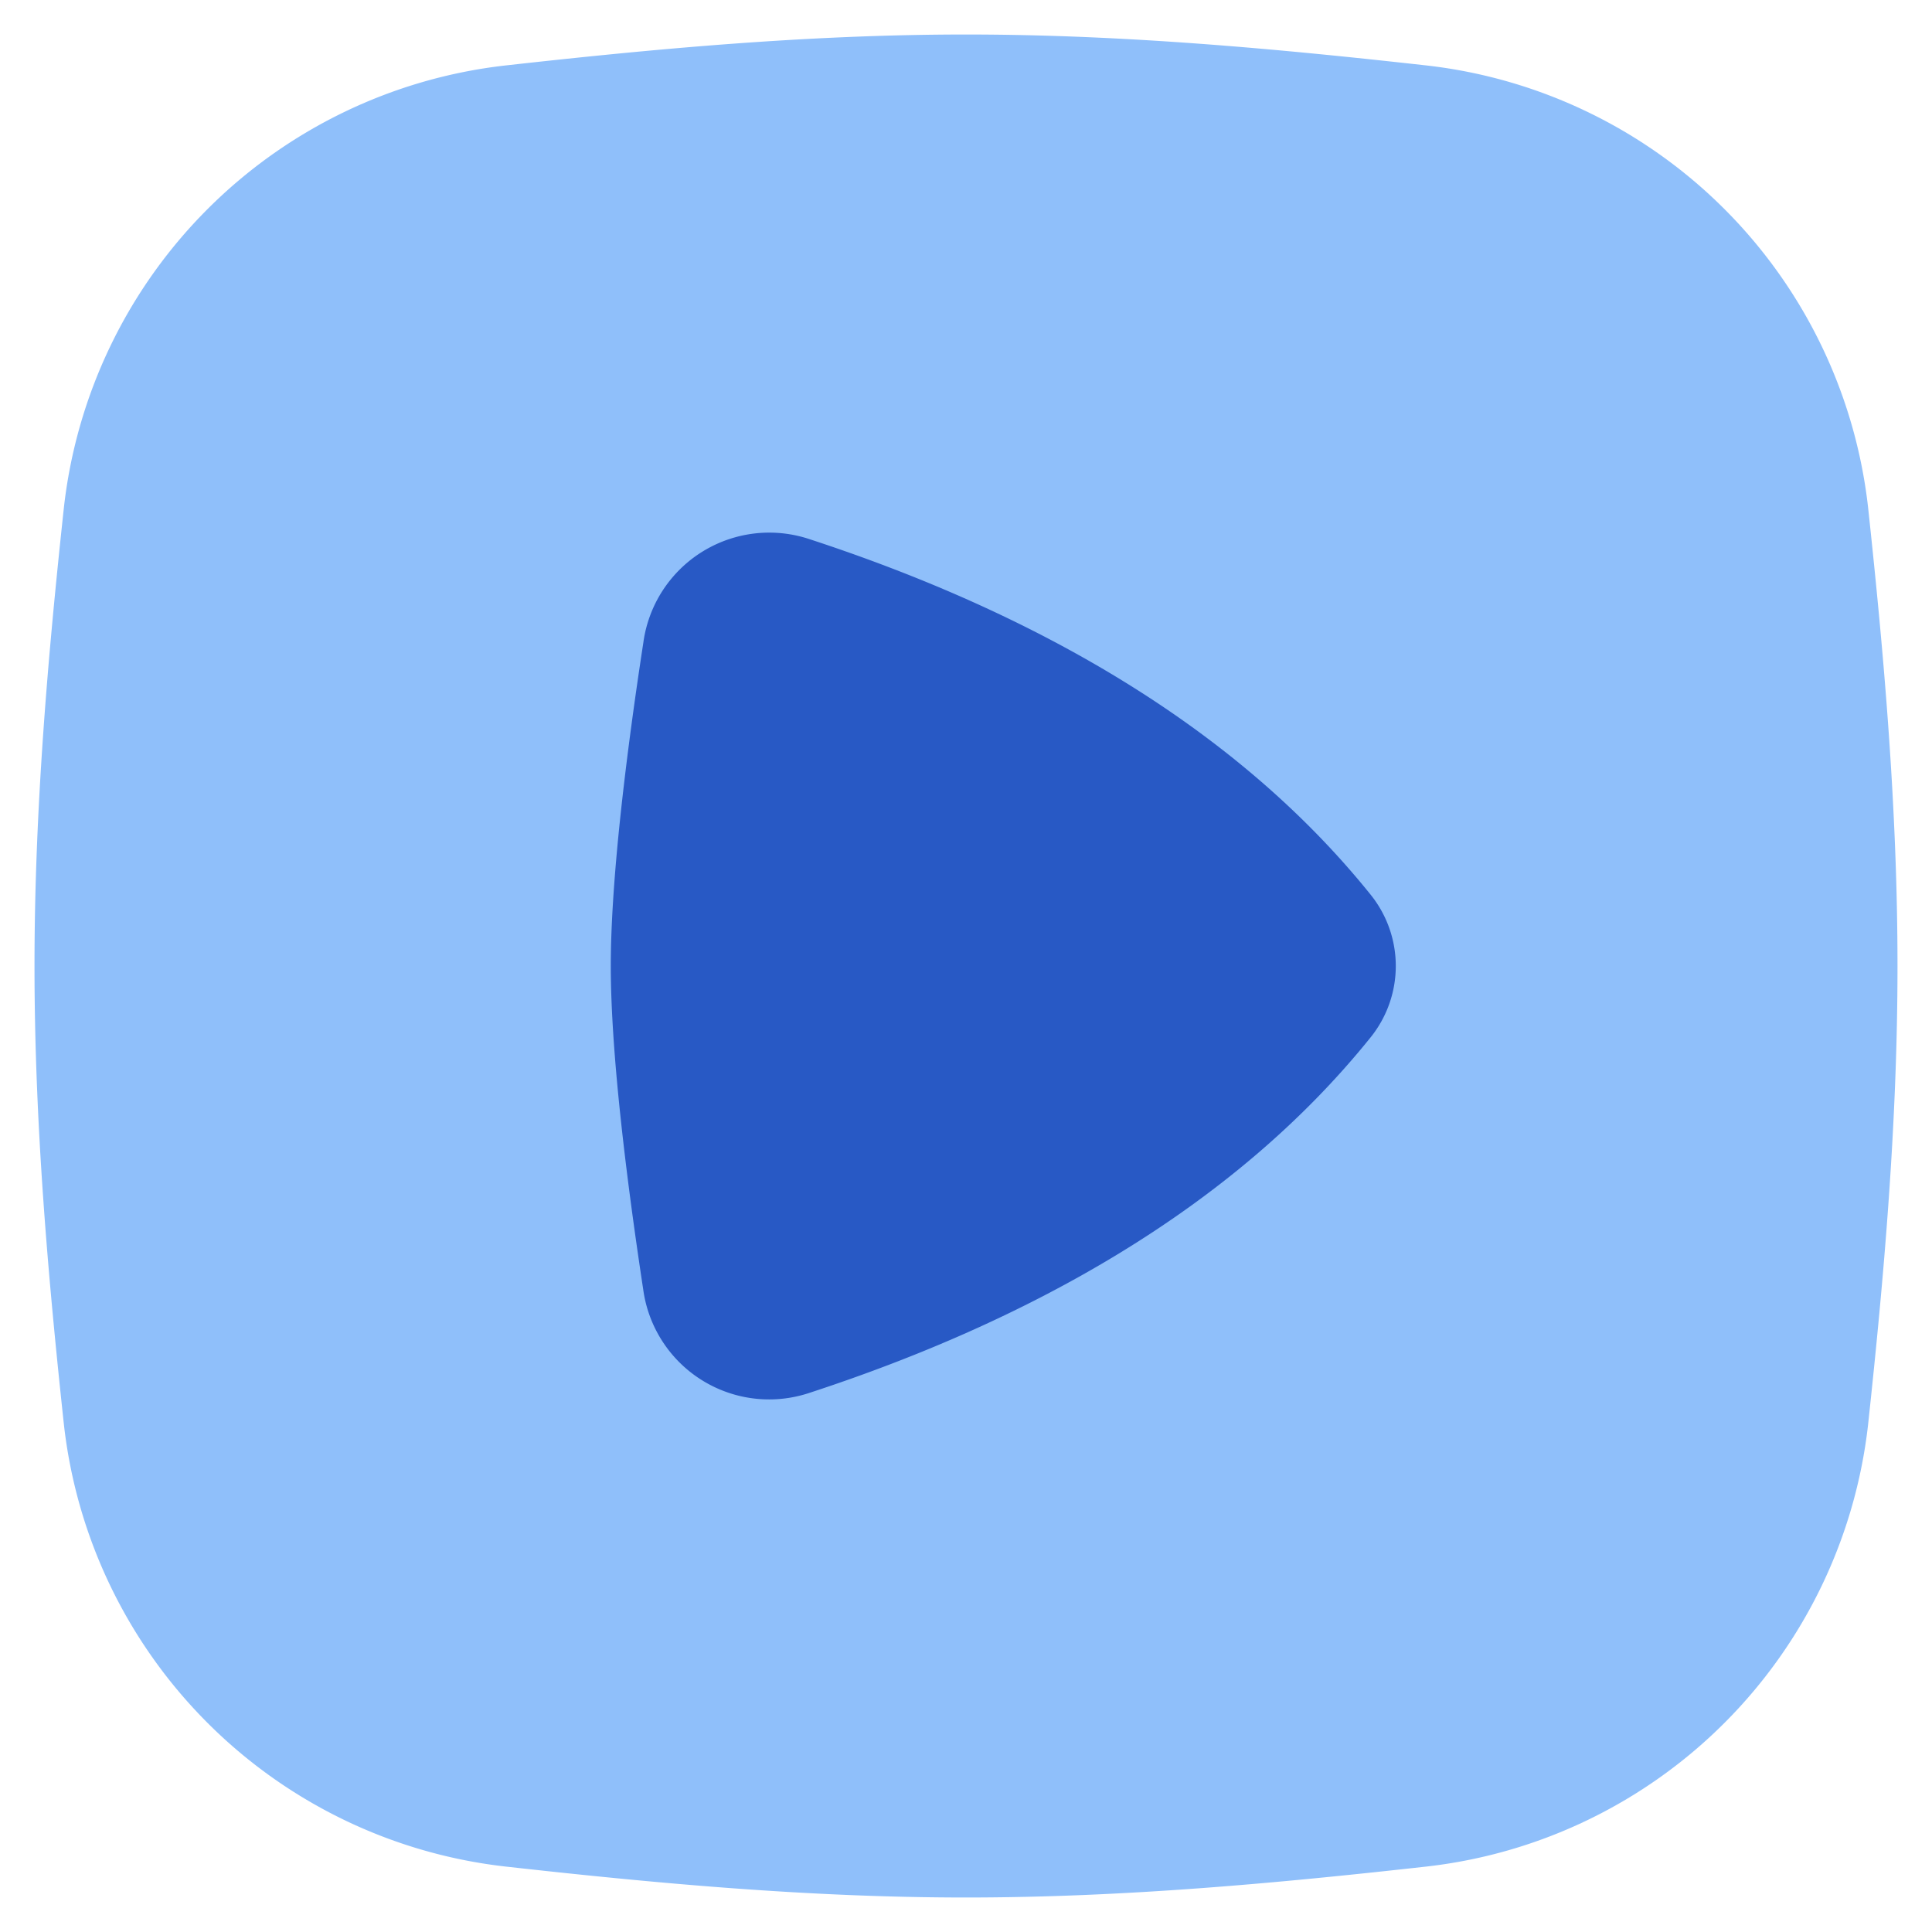 <svg xmlns="http://www.w3.org/2000/svg" fill="none" viewBox="0 0 14 14" id="Play-List-4--Streamline-Flex">
  <desc>
    Play List 4 Streamline Icon: https://streamlinehq.com
  </desc>
  <g id="play-list-4--screen-television-display-player-movies-players-tv-media-video-entertainment">
    <path id="Union" fill="#8fbffa" d="M7 0.25c-1.148 0 -2.269 0.105 -3.343 0.225A3.632 3.632 0 0 0 0.463 3.678C0.348 4.747 0.25 5.86 0.25 7c0 1.14 0.098 2.253 0.213 3.322a3.632 3.632 0 0 0 3.194 3.203c1.074 0.12 2.195 0.225 3.343 0.225 1.148 0 2.269 -0.105 3.343 -0.225a3.632 3.632 0 0 0 3.194 -3.203c0.115 -1.069 0.213 -2.182 0.213 -3.322 0 -1.14 -0.098 -2.253 -0.213 -3.322A3.632 3.632 0 0 0 10.343 0.475C9.269 0.355 8.148 0.25 7 0.25Z" stroke-width="1"></path>
    <path id="Vector" fill="#2859c5" d="M4.426 7c0 0.655 0.124 1.613 0.235 2.344a0.921 0.921 0 0 0 1.193 0.753c1.586 -0.517 3.074 -1.331 4.078 -2.58a0.824 0.824 0 0 0 0 -1.034C8.928 5.234 7.44 4.42 5.854 3.903a0.921 0.921 0 0 0 -1.192 0.753c-0.112 0.73 -0.236 1.689 -0.236 2.344Z" stroke-width="1"></path>
  </g>
</svg>